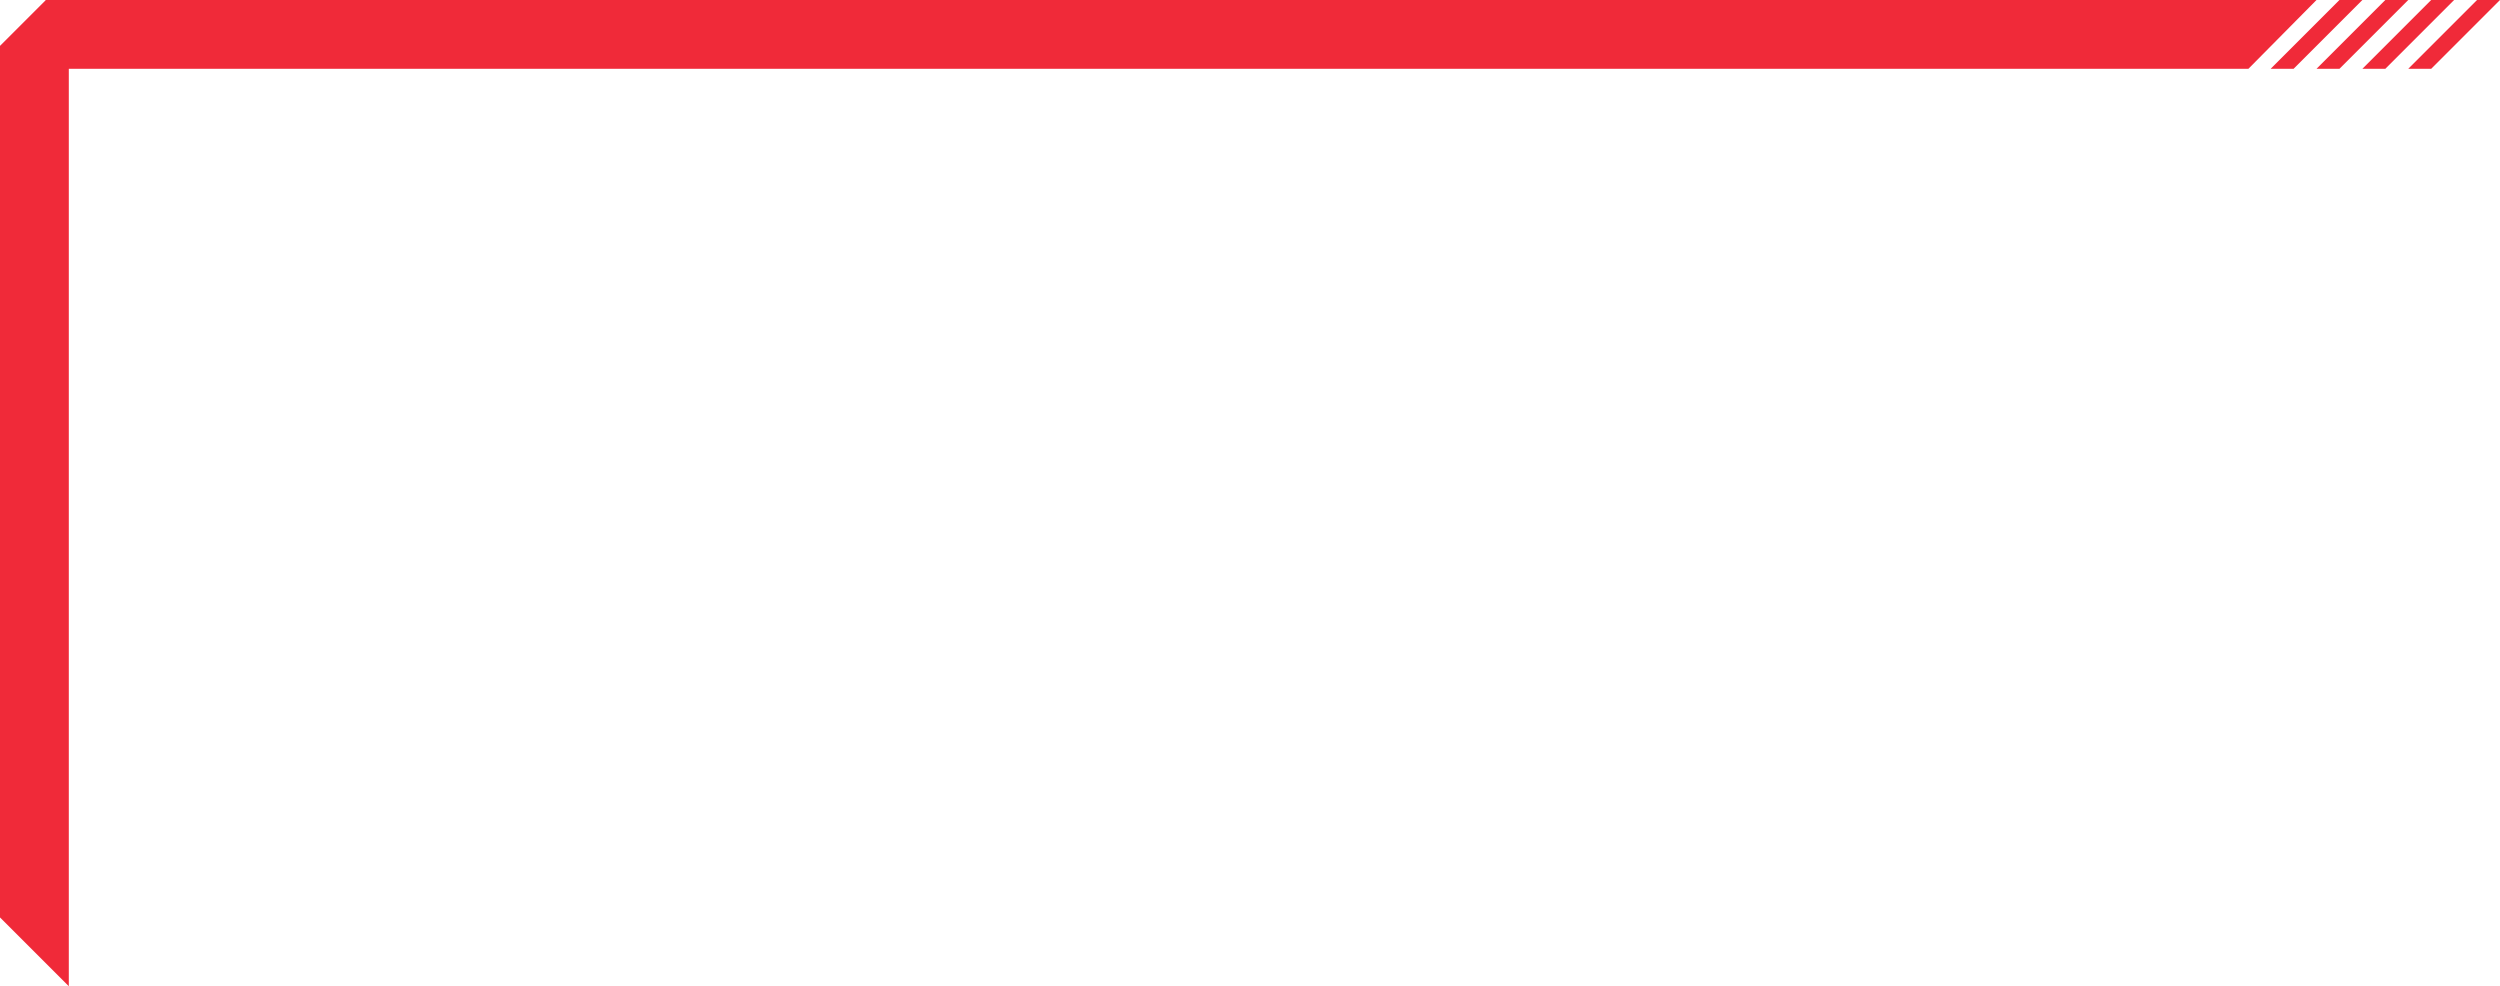 <svg width="109" height="43" viewBox="0 0 109 43" fill="none" xmlns="http://www.w3.org/2000/svg">
<path d="M2 0H101L98.03 3H2V0Z" fill="#F02A39"/>
<path d="M102 0H103L100 3H99L102 0Z" fill="#F02A39"/>
<path d="M104 0H105L102 3H101L104 0Z" fill="#F02A39"/>
<path d="M106 0H107L104 3H103L106 0Z" fill="#F02A39"/>
<path d="M108 0H109L106 3H105L108 0Z" fill="#F02A39"/>
<path d="M0 40L0 2L2 0H3L3 43L0 40Z" fill="#F02A39"/>
</svg>
